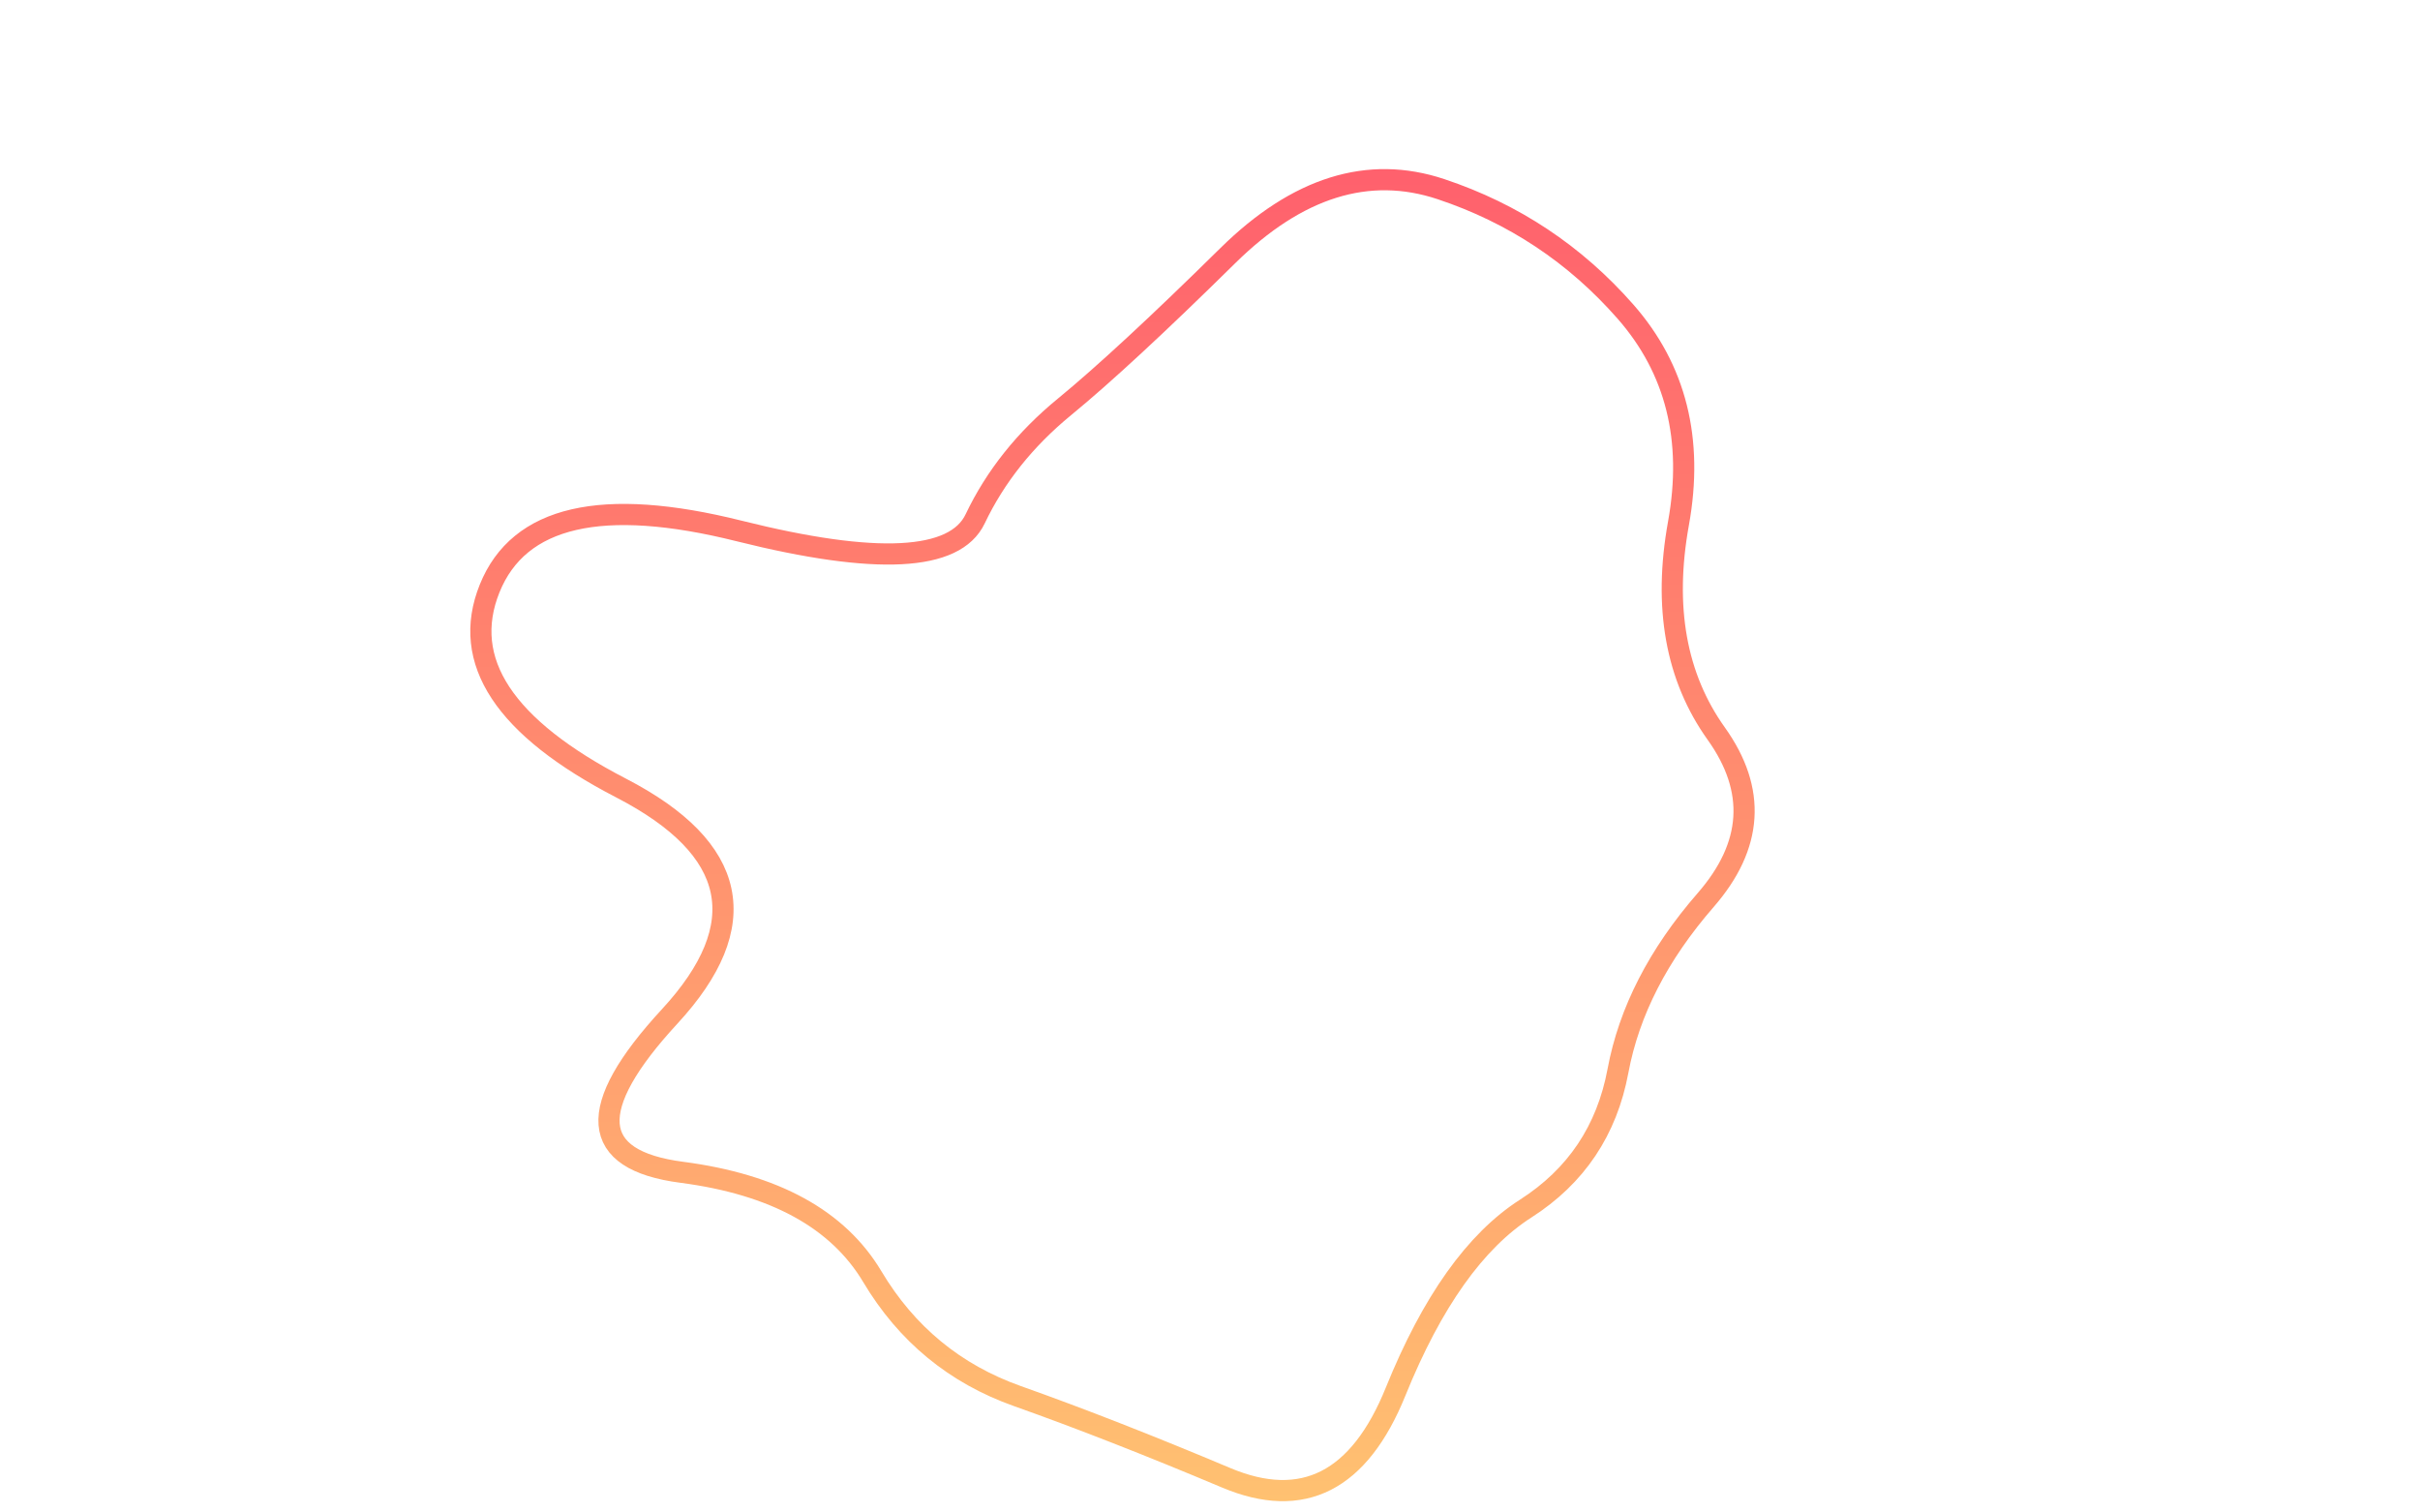 <svg viewBox="0 0 800 500" preserveAspectRatio="none" xmlns="http://www.w3.org/2000/svg" xmlns:xlink="http://www.w3.org/1999/xlink" width="100%" id="blobSvg">
  <g transform="translate(134.362, 20.534)">
    <defs>
      <linearGradient id="gradient" x1="0%" y1="0%" x2="0%" y2="100%">
        <stop offset="0%" style="stop-color: rgb(255, 95, 109);"></stop>
        <stop offset="100%" style="stop-color: rgb(255, 195, 113);"></stop>
      </linearGradient>
    </defs>
    <path class="blob" d="M429.5,277Q406,304,400.5,333.5Q395,363,370,379Q345,395,327,439.5Q309,484,271,468Q233,452,202,441Q171,430,154,401.5Q137,373,91,367Q45,361,87,315.5Q129,270,71,240Q13,210,27.5,174Q42,138,110,155Q178,172,188,151Q198,130,217.5,114Q237,98,271.5,64Q306,30,342,42Q378,54,403,82.5Q428,111,420.5,152.5Q413,194,433,222Q453,250,429.5,277Z" fill="none" stroke-width="7px" stroke="url(#gradient)"></path>
  </g>
</svg>